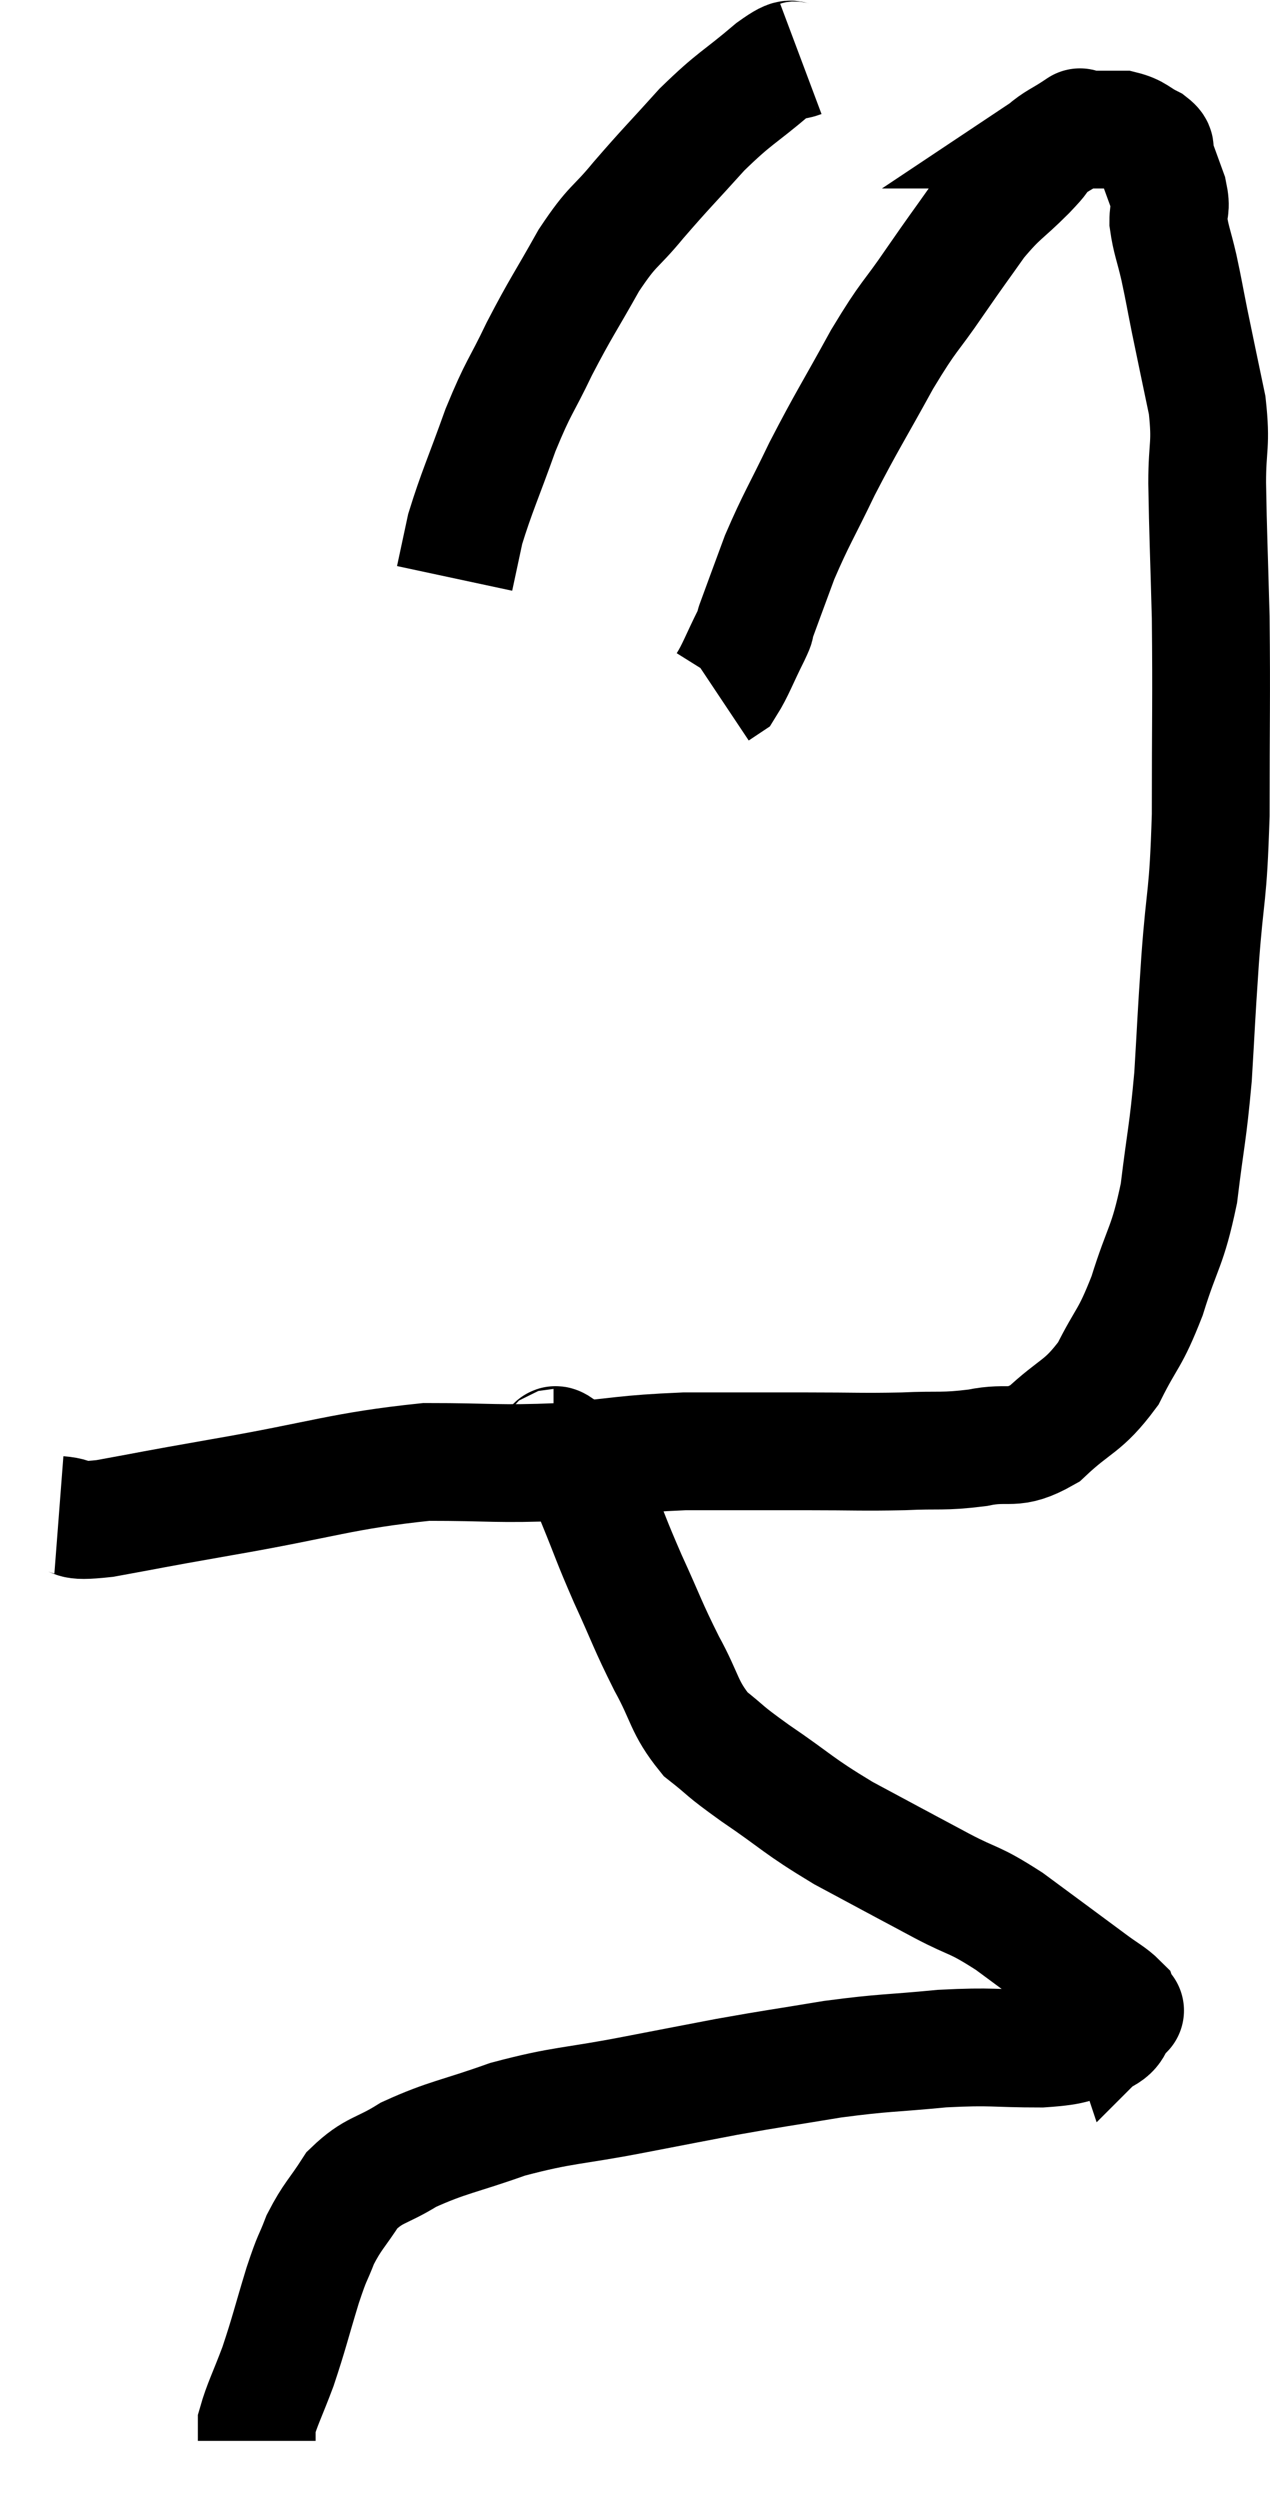 <svg xmlns="http://www.w3.org/2000/svg" viewBox="12.08 3.32 21.567 42.44" width="21.567" height="42.44"><path d="M 13.08 29.04 C 13.47 29.07, 13.17 29.175, 13.86 29.1 C 14.85 28.92, 14.475 28.98, 15.84 28.74 C 17.58 28.44, 17.88 28.29, 19.32 28.14 C 20.46 28.14, 20.505 28.185, 21.6 28.14 C 22.65 28.05, 22.65 28.005, 23.7 27.96 C 24.75 27.96, 24.87 27.96, 25.8 27.96 C 26.61 27.96, 26.7 27.975, 27.42 27.96 C 28.05 27.93, 28.08 27.975, 28.68 27.9 C 29.25 27.78, 29.265 27.975, 29.82 27.66 C 30.36 27.15, 30.465 27.225, 30.9 26.64 C 31.23 25.98, 31.26 26.085, 31.56 25.32 C 31.83 24.45, 31.905 24.51, 32.1 23.58 C 32.22 22.59, 32.25 22.59, 32.34 21.6 C 32.4 20.61, 32.385 20.73, 32.46 19.62 C 32.55 18.39, 32.595 18.615, 32.64 17.16 C 32.64 15.48, 32.655 15.21, 32.64 13.8 C 32.61 12.66, 32.595 12.42, 32.58 11.52 C 32.58 10.86, 32.655 10.89, 32.58 10.2 C 32.43 9.48, 32.4 9.345, 32.28 8.76 C 32.19 8.31, 32.19 8.28, 32.1 7.86 C 32.01 7.47, 31.965 7.395, 31.92 7.08 C 31.92 6.84, 31.98 6.885, 31.92 6.6 C 31.8 6.27, 31.74 6.105, 31.68 5.94 C 31.68 5.94, 31.695 5.985, 31.68 5.94 C 31.65 5.85, 31.755 5.865, 31.62 5.76 C 31.38 5.64, 31.38 5.58, 31.14 5.52 C 30.9 5.52, 30.855 5.52, 30.66 5.52 C 30.51 5.52, 30.435 5.52, 30.36 5.52 C 30.36 5.52, 30.495 5.43, 30.36 5.52 C 30.09 5.7, 30.03 5.7, 29.82 5.88 C 29.67 6.06, 29.805 5.94, 29.52 6.24 C 29.1 6.66, 29.07 6.615, 28.68 7.08 C 28.32 7.59, 28.365 7.515, 27.96 8.1 C 27.51 8.76, 27.54 8.625, 27.06 9.42 C 26.55 10.35, 26.475 10.44, 26.04 11.28 C 25.68 12.03, 25.605 12.12, 25.32 12.78 C 25.11 13.35, 25.02 13.59, 24.9 13.92 C 24.87 14.01, 24.96 13.845, 24.84 14.1 C 24.63 14.52, 24.57 14.7, 24.42 14.94 C 24.33 15, 24.285 15.03, 24.24 15.06 L 24.24 15.06" fill="none" stroke="black" stroke-width="2"></path><path d="M 25.68 4.32 C 25.44 4.41, 25.62 4.2, 25.2 4.5 C 24.6 5.01, 24.57 4.965, 24 5.52 C 23.46 6.12, 23.4 6.165, 22.92 6.72 C 22.5 7.23, 22.5 7.11, 22.08 7.74 C 21.66 8.49, 21.615 8.52, 21.24 9.24 C 20.91 9.93, 20.895 9.855, 20.58 10.62 C 20.28 11.46, 20.175 11.67, 19.98 12.3 C 19.89 12.72, 19.845 12.93, 19.8 13.14 C 19.8 13.14, 19.8 13.14, 19.8 13.14 L 19.8 13.14" fill="none" stroke="black" stroke-width="2"></path><path d="M 21.48 27.9 C 21.54 27.9, 21.45 27.795, 21.6 27.9 C 21.84 28.11, 21.93 28.095, 22.08 28.32 C 22.14 28.56, 22.035 28.35, 22.2 28.8 C 22.47 29.46, 22.44 29.43, 22.74 30.12 C 23.07 30.84, 23.07 30.9, 23.4 31.56 C 23.73 32.16, 23.685 32.295, 24.06 32.76 C 24.48 33.09, 24.315 33, 24.9 33.42 C 25.65 33.93, 25.605 33.96, 26.4 34.44 C 27.24 34.89, 27.375 34.965, 28.08 35.34 C 28.65 35.64, 28.59 35.535, 29.22 35.94 C 29.91 36.45, 30.135 36.615, 30.6 36.96 C 30.84 37.14, 30.945 37.185, 31.08 37.32 C 31.11 37.41, 31.125 37.455, 31.14 37.5 C 31.14 37.5, 31.245 37.395, 31.14 37.5 C 30.93 37.71, 31.065 37.77, 30.72 37.92 C 30.24 38.01, 30.42 38.055, 29.76 38.1 C 28.92 38.1, 28.965 38.055, 28.08 38.1 C 27.15 38.19, 27.135 38.16, 26.22 38.28 C 25.32 38.43, 25.26 38.43, 24.42 38.58 C 23.64 38.73, 23.79 38.7, 22.86 38.88 C 21.78 39.09, 21.66 39.045, 20.7 39.3 C 19.86 39.6, 19.68 39.6, 19.02 39.9 C 18.54 40.2, 18.435 40.14, 18.06 40.5 C 17.79 40.92, 17.73 40.935, 17.52 41.34 C 17.37 41.73, 17.4 41.58, 17.22 42.12 C 17.01 42.81, 16.995 42.915, 16.8 43.5 C 16.62 43.98, 16.53 44.145, 16.44 44.46 C 16.44 44.61, 16.44 44.685, 16.44 44.76 C 16.44 44.76, 16.44 44.76, 16.44 44.76 L 16.44 44.76" fill="none" stroke="black" stroke-width="2"></path></svg>